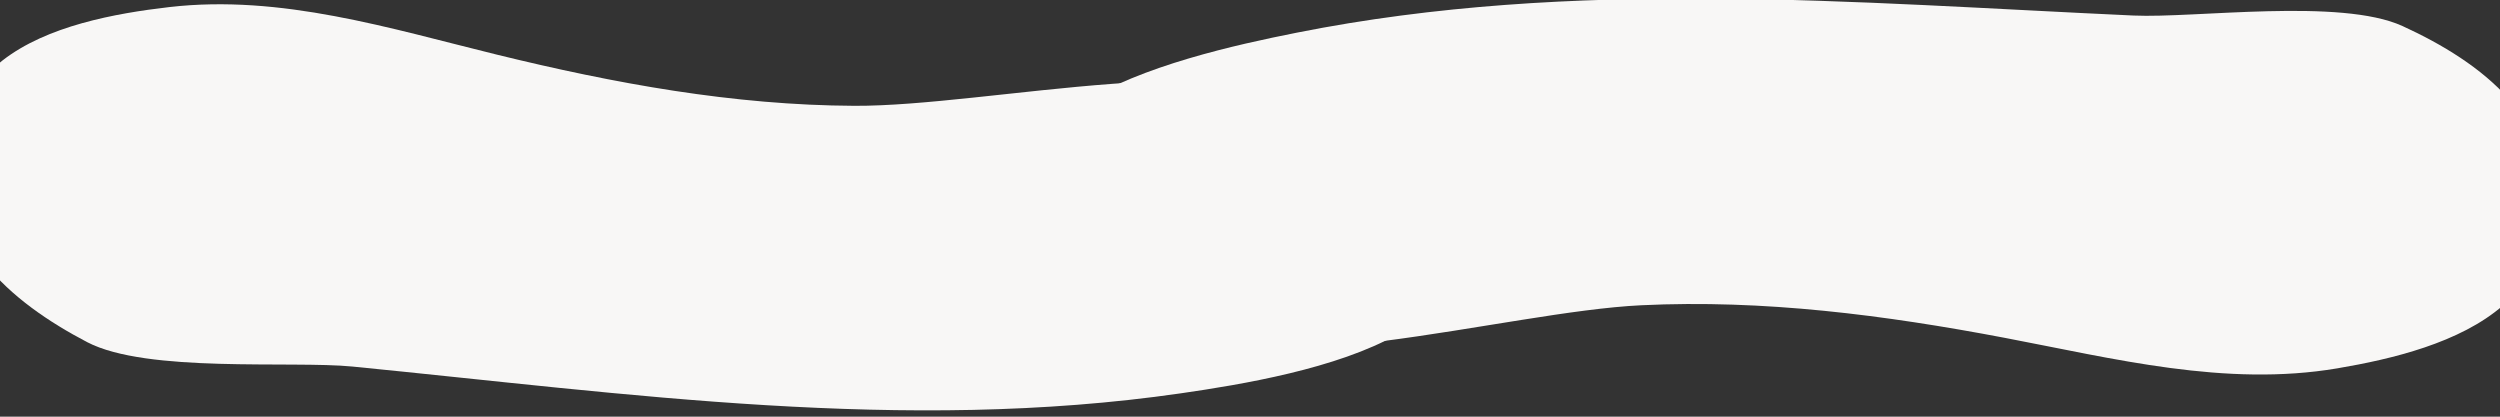 <svg xmlns="http://www.w3.org/2000/svg" xmlns:xlink="http://www.w3.org/1999/xlink" width="600" zoomAndPan="magnify" viewBox="0 0 450 75" height="100" preserveAspectRatio="xMidYMid meet" version="1.0"><rect x="0" y="0" width="450" height="75" fill="#333333" stroke="none"/><defs><clipPath id="adb27f05d0"><path d="M 184 0 L 450 0 L 450 68 L 184 68 Z M 184 0 " clip-rule="nonzero"/></clipPath><clipPath id="6cbca62b0d"><path d="M 463.441 66.391 L 168.355 81.98 L 164.16 2.59 L 459.246 -13 Z M 463.441 66.391 " clip-rule="nonzero"/></clipPath><clipPath id="4d44dab2cd"><path d="M 459.23 -13.352 L 164.141 2.238 L 168.336 81.629 L 463.422 66.039 Z M 459.23 -13.352 " clip-rule="nonzero"/></clipPath></defs><path fill="#f8f7f6" d="M 15.684 61.582 C 26.438 67.203 52.562 64.906 63.445 65.98 C 113.059 70.875 162.645 78.02 212.555 70.797 C 234.512 67.621 280.969 59.477 254.254 28.871 C 251.41 25.613 248.332 22.117 244.5 19.973 C 223.215 8.059 178.074 19.164 153.789 19.047 C 131.969 18.945 110.598 15.023 89.441 9.836 C 70.188 5.113 50.586 -1.043 30.496 1.273 C 20.664 2.41 8.441 4.66 0.453 10.883 C -4.723 14.914 -5.992 20.266 -7.5 26.406 C -11.578 43.039 1.906 54.379 15.684 61.582 Z M 15.684 61.582 " fill-opacity="1" fill-rule="evenodd"/><g clip-path="url(#adb27f05d0)"><g clip-path="url(#6cbca62b0d)"><g clip-path="url(#4d44dab2cd)"><path fill="#f8f7f6" d="M 432.449 4.688 C 421.309 -0.406 395.078 3.301 384.047 2.797 C 333.75 0.504 283.363 -4.059 233.41 5.883 C 211.438 10.258 165.016 20.945 193.59 50.391 C 196.633 53.527 199.922 56.887 203.898 58.844 C 226 69.727 270.938 56.121 295.434 54.945 C 317.445 53.887 339.211 56.703 360.824 60.805 C 380.492 64.543 400.586 69.707 420.723 66.301 C 430.582 64.633 442.789 61.711 450.512 55.008 C 455.516 50.668 456.516 45.203 457.707 38.93 C 460.934 21.938 446.73 11.219 432.449 4.688 Z M 432.449 4.688 " fill-opacity="1" fill-rule="evenodd"/></g></g></g></svg>